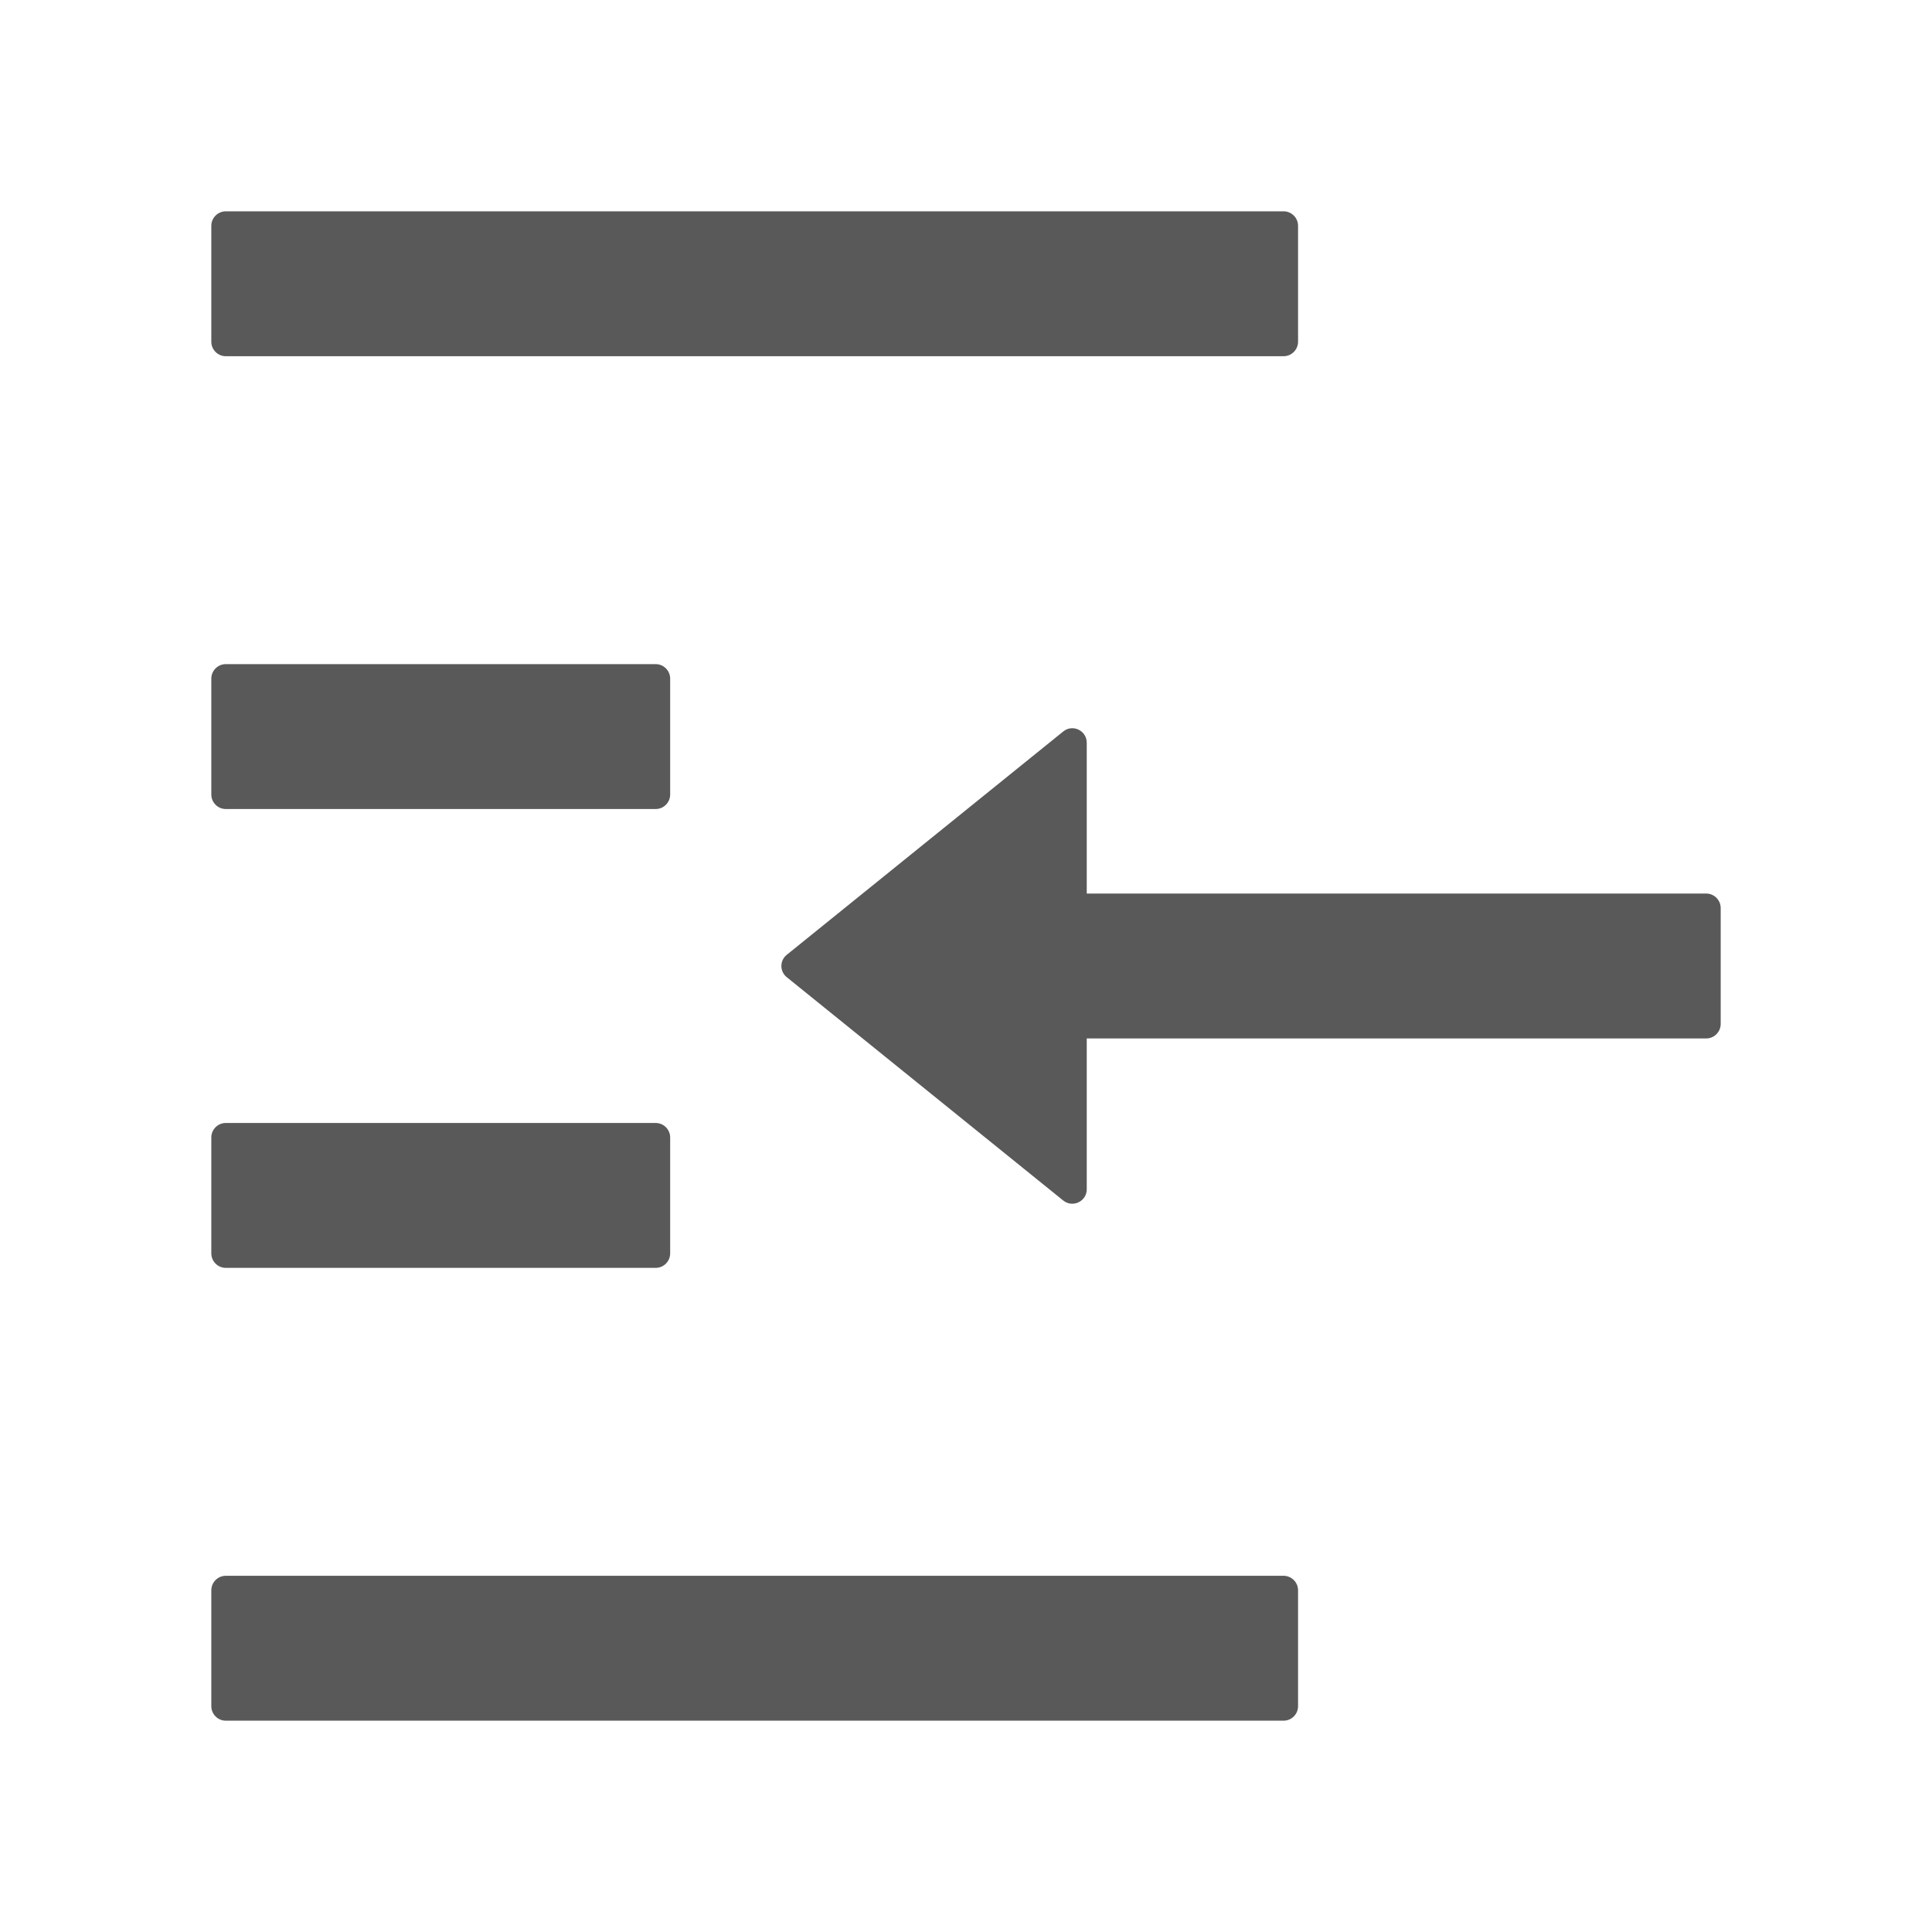 <svg xmlns="http://www.w3.org/2000/svg" xmlns:xlink="http://www.w3.org/1999/xlink" fill="none" version="1.1" width="16" height="16" viewBox="0 0 16 16"><g><g><path d="M10.63,2.95L1.87,2.95C1.804,2.95,1.75,2.896,1.75,2.83L1.75,1.87C1.75,1.804,1.804,1.75,1.87,1.75L10.63,1.75C10.696,1.75,10.75,1.804,10.75,1.87L10.75,2.83C10.75,2.896,10.696,2.95,10.63,2.95ZM5.43,6.7L1.87,6.7C1.804,6.7,1.75,6.646,1.75,6.58L1.75,5.62C1.75,5.554,1.804,5.5,1.87,5.5L5.43,5.5C5.496,5.5,5.55,5.554,5.55,5.62L5.55,6.58C5.55,6.646,5.496,6.7,5.43,6.7ZM8.805,9.942L6.516,8.093C6.456,8.045,6.456,7.955,6.516,7.907L8.805,6.058C8.883,5.994,9,6.05,9,6.151L9,7.4L14.13,7.4C14.196,7.4,14.25,7.454,14.25,7.52L14.25,8.48C14.25,8.546,14.196,8.6,14.13,8.6L9,8.6L9,9.849C9,9.95,8.883,10.005,8.805,9.942ZM5.43,10.5L1.87,10.5C1.804,10.5,1.75,10.446,1.75,10.38L1.75,9.42C1.75,9.354,1.804,9.3,1.87,9.3L5.43,9.3C5.496,9.3,5.55,9.354,5.55,9.42L5.55,10.38C5.55,10.446,5.496,10.5,5.43,10.5ZM10.63,14.25L1.87,14.25C1.804,14.25,1.75,14.196,1.75,14.13L1.75,13.17C1.75,13.104,1.804,13.05,1.87,13.05L10.63,13.05C10.696,13.05,10.75,13.104,10.75,13.17L10.75,14.13C10.75,14.196,10.696,14.25,10.63,14.25Z" fill-rule="evenodd" fill="#000000" fill-opacity="0.65"/></g></g></svg>